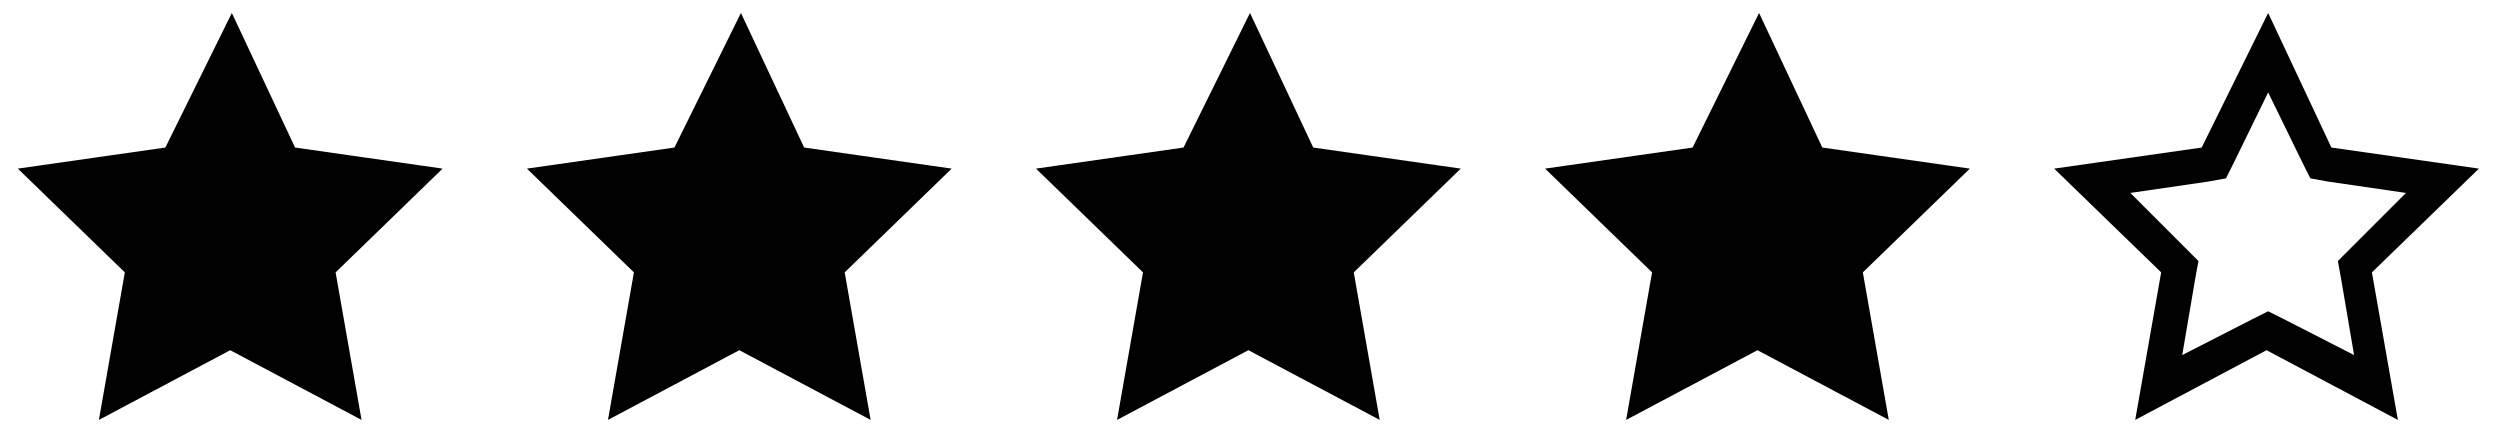 <?xml version="1.0" encoding="utf-8"?>
<!-- Generator: Adobe Illustrator 21.1.0, SVG Export Plug-In . SVG Version: 6.00 Build 0)  -->
<svg version="1.1" id="Layer_1" xmlns="http://www.w3.org/2000/svg" xmlns:xlink="http://www.w3.org/1999/xlink" x="0px" y="0px"
	 width="154.2px" height="26.7px" viewBox="0 0 154.2 26.7" style="enable-background:new 0 0 154.2 26.7;" xml:space="preserve">
<style type="text/css">
	.st0{fill:#010101;}
</style>
<g>
	<g>
		<polygon class="st0" points="14.3,20.8 7,24.6 8.4,16.6 2.6,10.8 10.7,9.7 14.3,2.3 17.9,9.7 26,10.8 20.2,16.6 21.5,24.6 		"/>
		<path class="st0" d="M14.3,3.8l2.9,5.8l0.3,0.6l0.7,0.1l6.4,0.9l-4.6,4.5l-0.5,0.5l0.1,0.7l1.1,6.4l-5.7-3l-0.6-0.3l-0.6,0.3
			l-5.7,3L9,17l0.1-0.7l-0.5-0.5L4,11.3l6.4-0.9l0.7-0.1l0.3-0.6L14.3,3.8 M14.3,0.8l-4.1,8.3l-9.1,1.3l6.6,6.4l-1.6,9.1l8.1-4.3
			l8.1,4.3l-1.6-9.1l6.6-6.4l-9.1-1.3L14.3,0.8L14.3,0.8z"/>
	</g>
	<g>
		<polygon class="st0" points="45.7,20.8 38.4,24.6 39.8,16.6 34,10.8 42.1,9.7 45.7,2.3 49.3,9.7 57.4,10.8 51.6,16.6 52.9,24.6 		
			"/>
		<g>
			<path class="st0" d="M45.7,3.8l2.9,5.8l0.3,0.6l0.7,0.1l6.4,0.9l-4.6,4.5l-0.5,0.5L51,17l1.1,6.4l-5.7-3l-0.6-0.3l-0.6,0.3
				l-5.7,3l1.1-6.4l0.1-0.7L40,15.8l-4.6-4.5l6.4-0.9l0.7-0.1l0.3-0.6L45.7,3.8 M45.7,0.8l-4.1,8.3l-9.1,1.3l6.6,6.4l-1.6,9.1
				l8.1-4.3l8.1,4.3l-1.6-9.1l6.6-6.4l-9.1-1.3L45.7,0.8L45.7,0.8z"/>
		</g>
	</g>
	<g>
		<polygon class="st0" points="71.2,16.6 65.3,10.8 73.5,9.7 77.1,2.3 80.7,9.7 88.8,10.8 83,16.6 84.3,24.6 77.1,20.8 69.8,24.6 		
			"/>
		<g>
			<path class="st0" d="M77.1,3.8l2.9,5.8l0.3,0.6l0.7,0.1l6.4,0.9l-4.6,4.5l-0.5,0.5l0.1,0.7l1.1,6.4l-5.7-3l-0.6-0.3l-0.6,0.3
				l-5.7,3l1.1-6.4l0.1-0.7l-0.5-0.5l-4.6-4.5l6.4-0.9l0.7-0.1l0.3-0.6L77.1,3.8 M77.1,0.8L73,9.1l-9.1,1.3l6.6,6.4l-1.6,9.1
				l8.1-4.3l8.1,4.3l-1.6-9.1l6.6-6.4l-9.1-1.3L77.1,0.8L77.1,0.8z"/>
		</g>
	</g>
	<g>
		<polygon class="st0" points="102.6,16.6 96.7,10.8 104.9,9.7 108.5,2.3 112.1,9.7 120.2,10.8 114.3,16.6 115.7,24.6 108.5,20.8 
			101.2,24.6 		"/>
		<g>
			<path class="st0" d="M108.5,3.8l2.9,5.8l0.3,0.6l0.7,0.1l6.4,0.9l-4.6,4.5l-0.5,0.5l0.1,0.7l1.1,6.4l-5.7-3l-0.6-0.3l-0.6,0.3
				l-5.7,3l1.1-6.4l0.1-0.7l-0.5-0.5l-4.6-4.5l6.4-0.9l0.7-0.1l0.3-0.6L108.5,3.8 M108.5,0.8l-4.1,8.3l-9.1,1.3l6.6,6.4l-1.6,9.1
				l8.1-4.3l8.1,4.3l-1.6-9.1l6.6-6.4l-9.1-1.3L108.5,0.8L108.5,0.8z"/>
		</g>
	</g>
	<g>
		<path class="st0" d="M139.9,5.7L142,10l0.5,1l1.1,0.2l4.8,0.7l-3.4,3.4l-0.8,0.8l0.2,1.1l0.8,4.7l-4.3-2.2l-1-0.5l-1,0.5l-4.3,2.2
			l0.8-4.7l0.2-1.1l-0.8-0.8l-3.4-3.4l4.8-0.7l1.1-0.2l0.5-1L139.9,5.7 M139.9,0.8l-4.1,8.3l-9.1,1.3l6.6,6.4l-1.6,9.1l8.1-4.3
			l8.1,4.3l-1.6-9.1l6.6-6.4l-9.1-1.3L139.9,0.8L139.9,0.8z"/>
	</g>
</g>
</svg>
